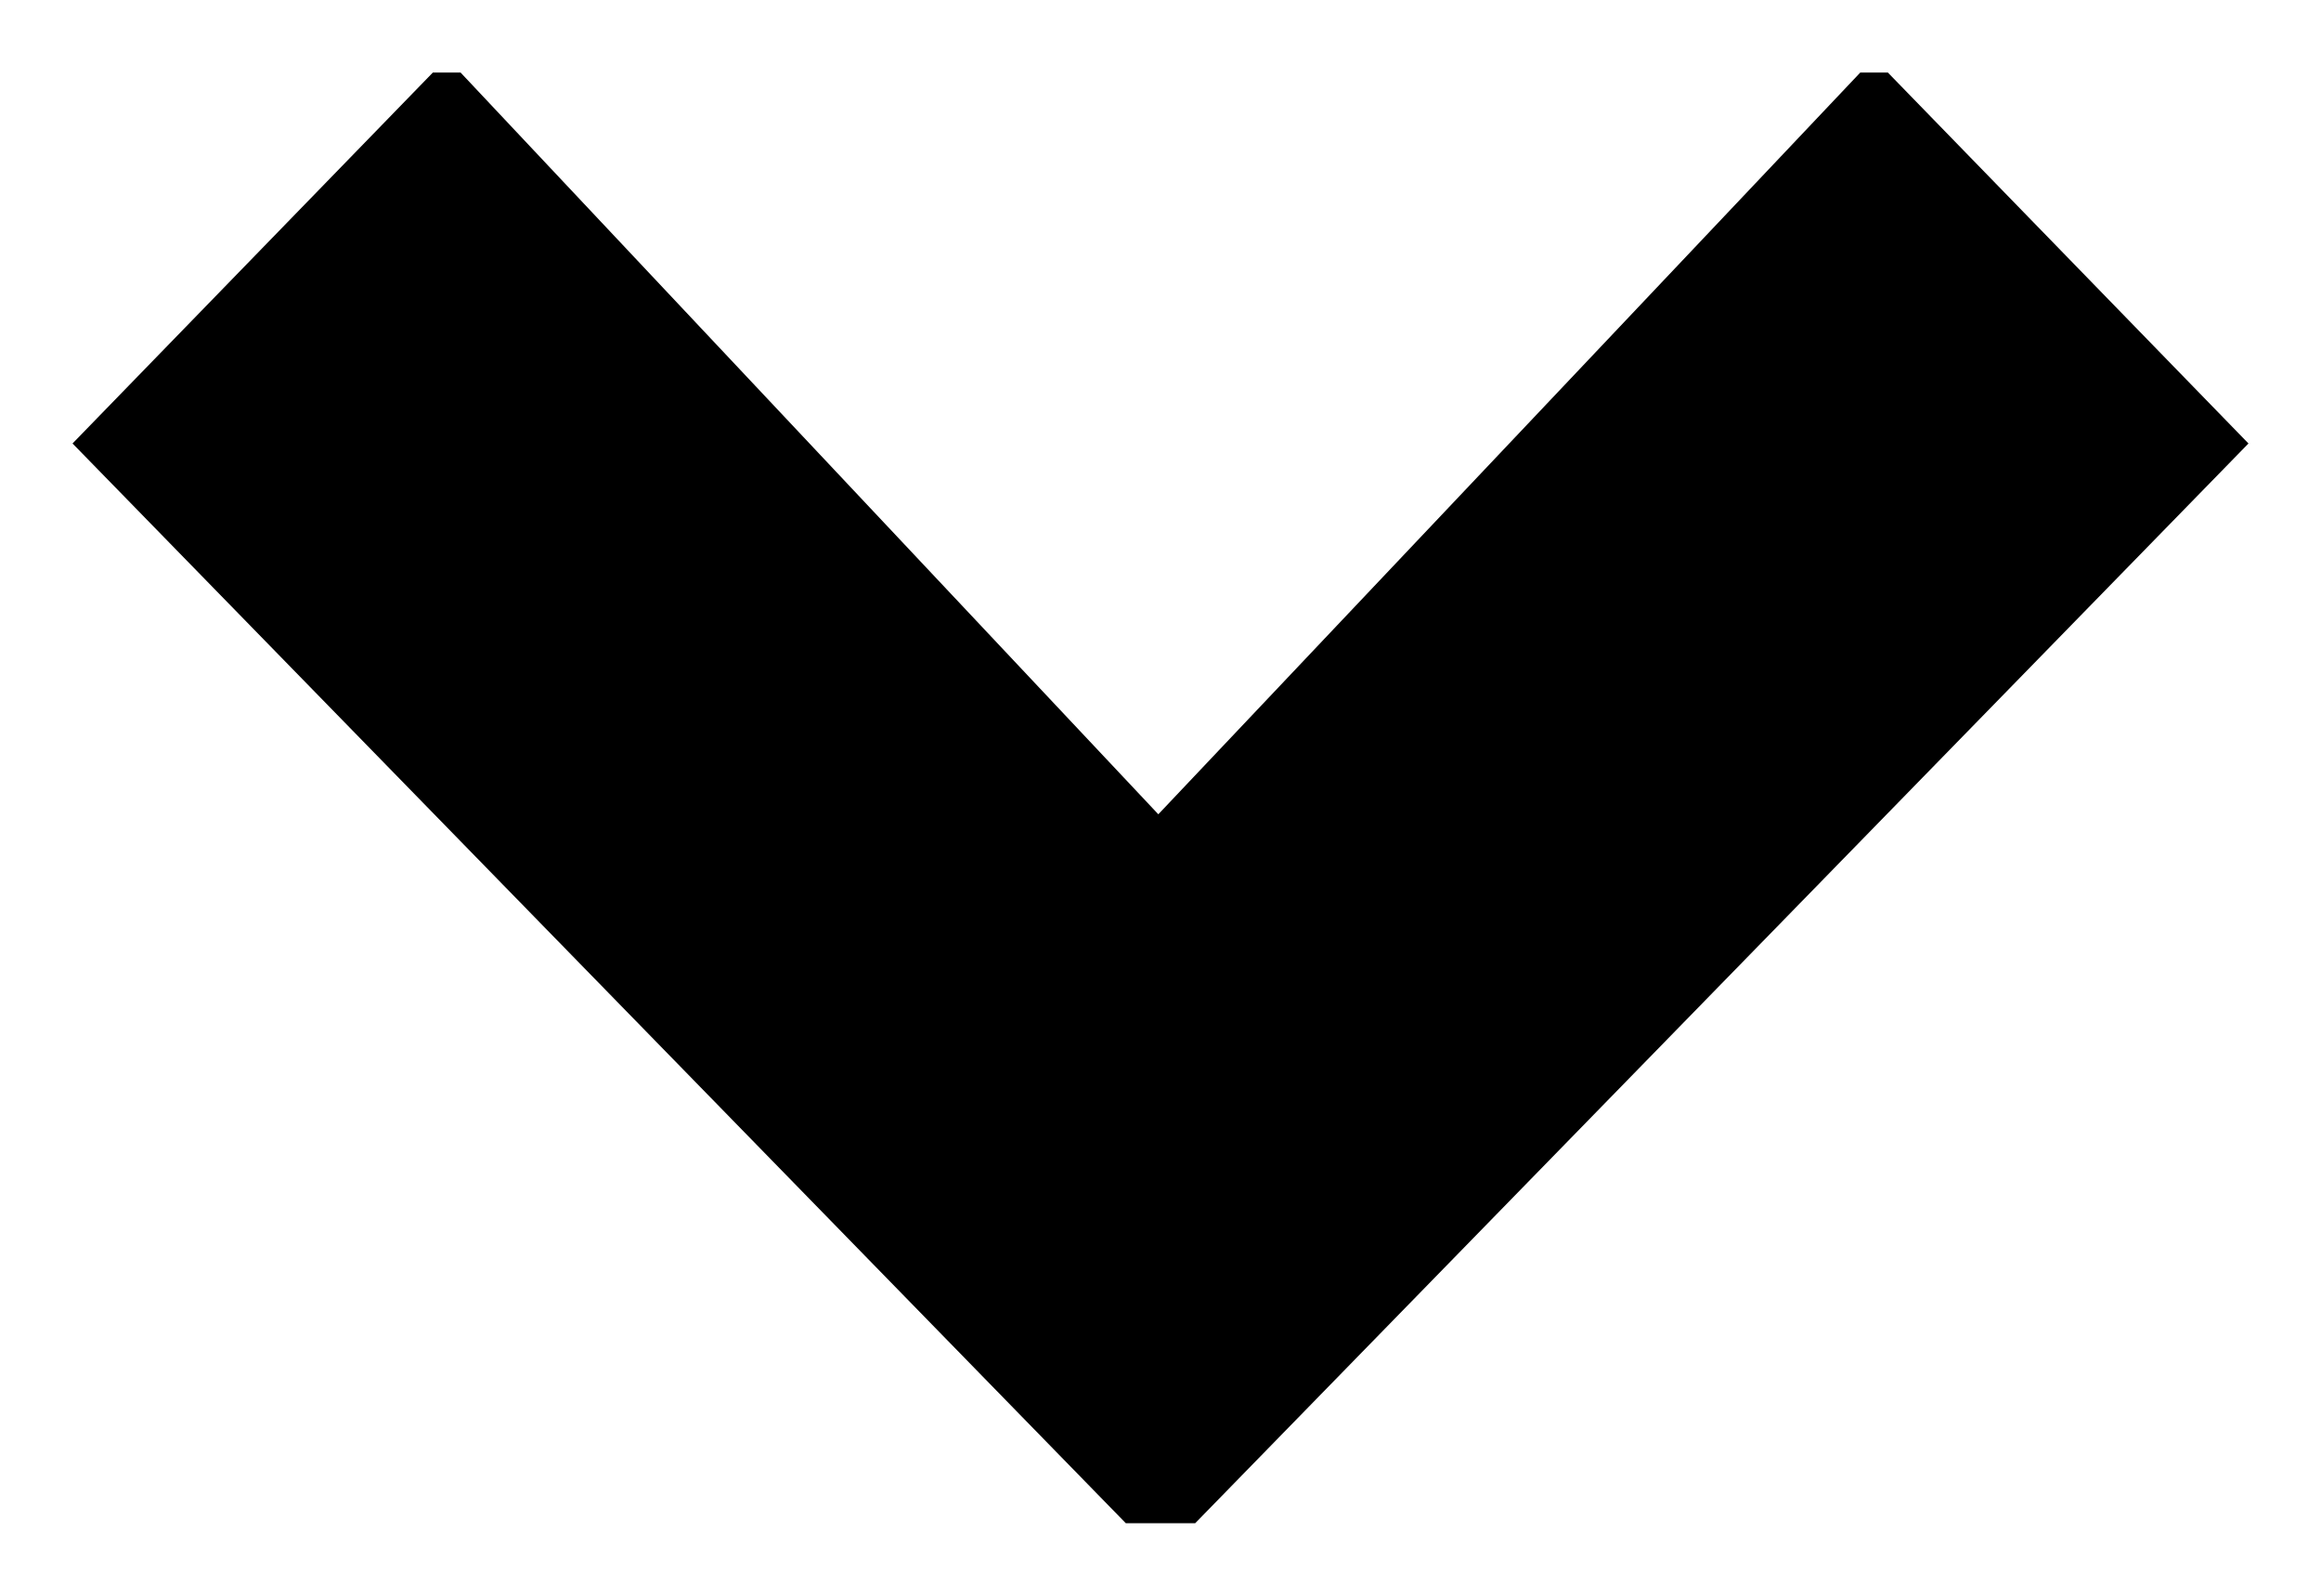 <svg xmlns="http://www.w3.org/2000/svg" width="16" height="11" viewBox="0 0 16 11"><g><g transform="rotate(-270 8 5.5)"><path d="M3 10.325l5.113-4.81L3 .676v-.19L5.557-2 13 5.261v.478L5.557 13 3 10.516z"/></g></g></svg>